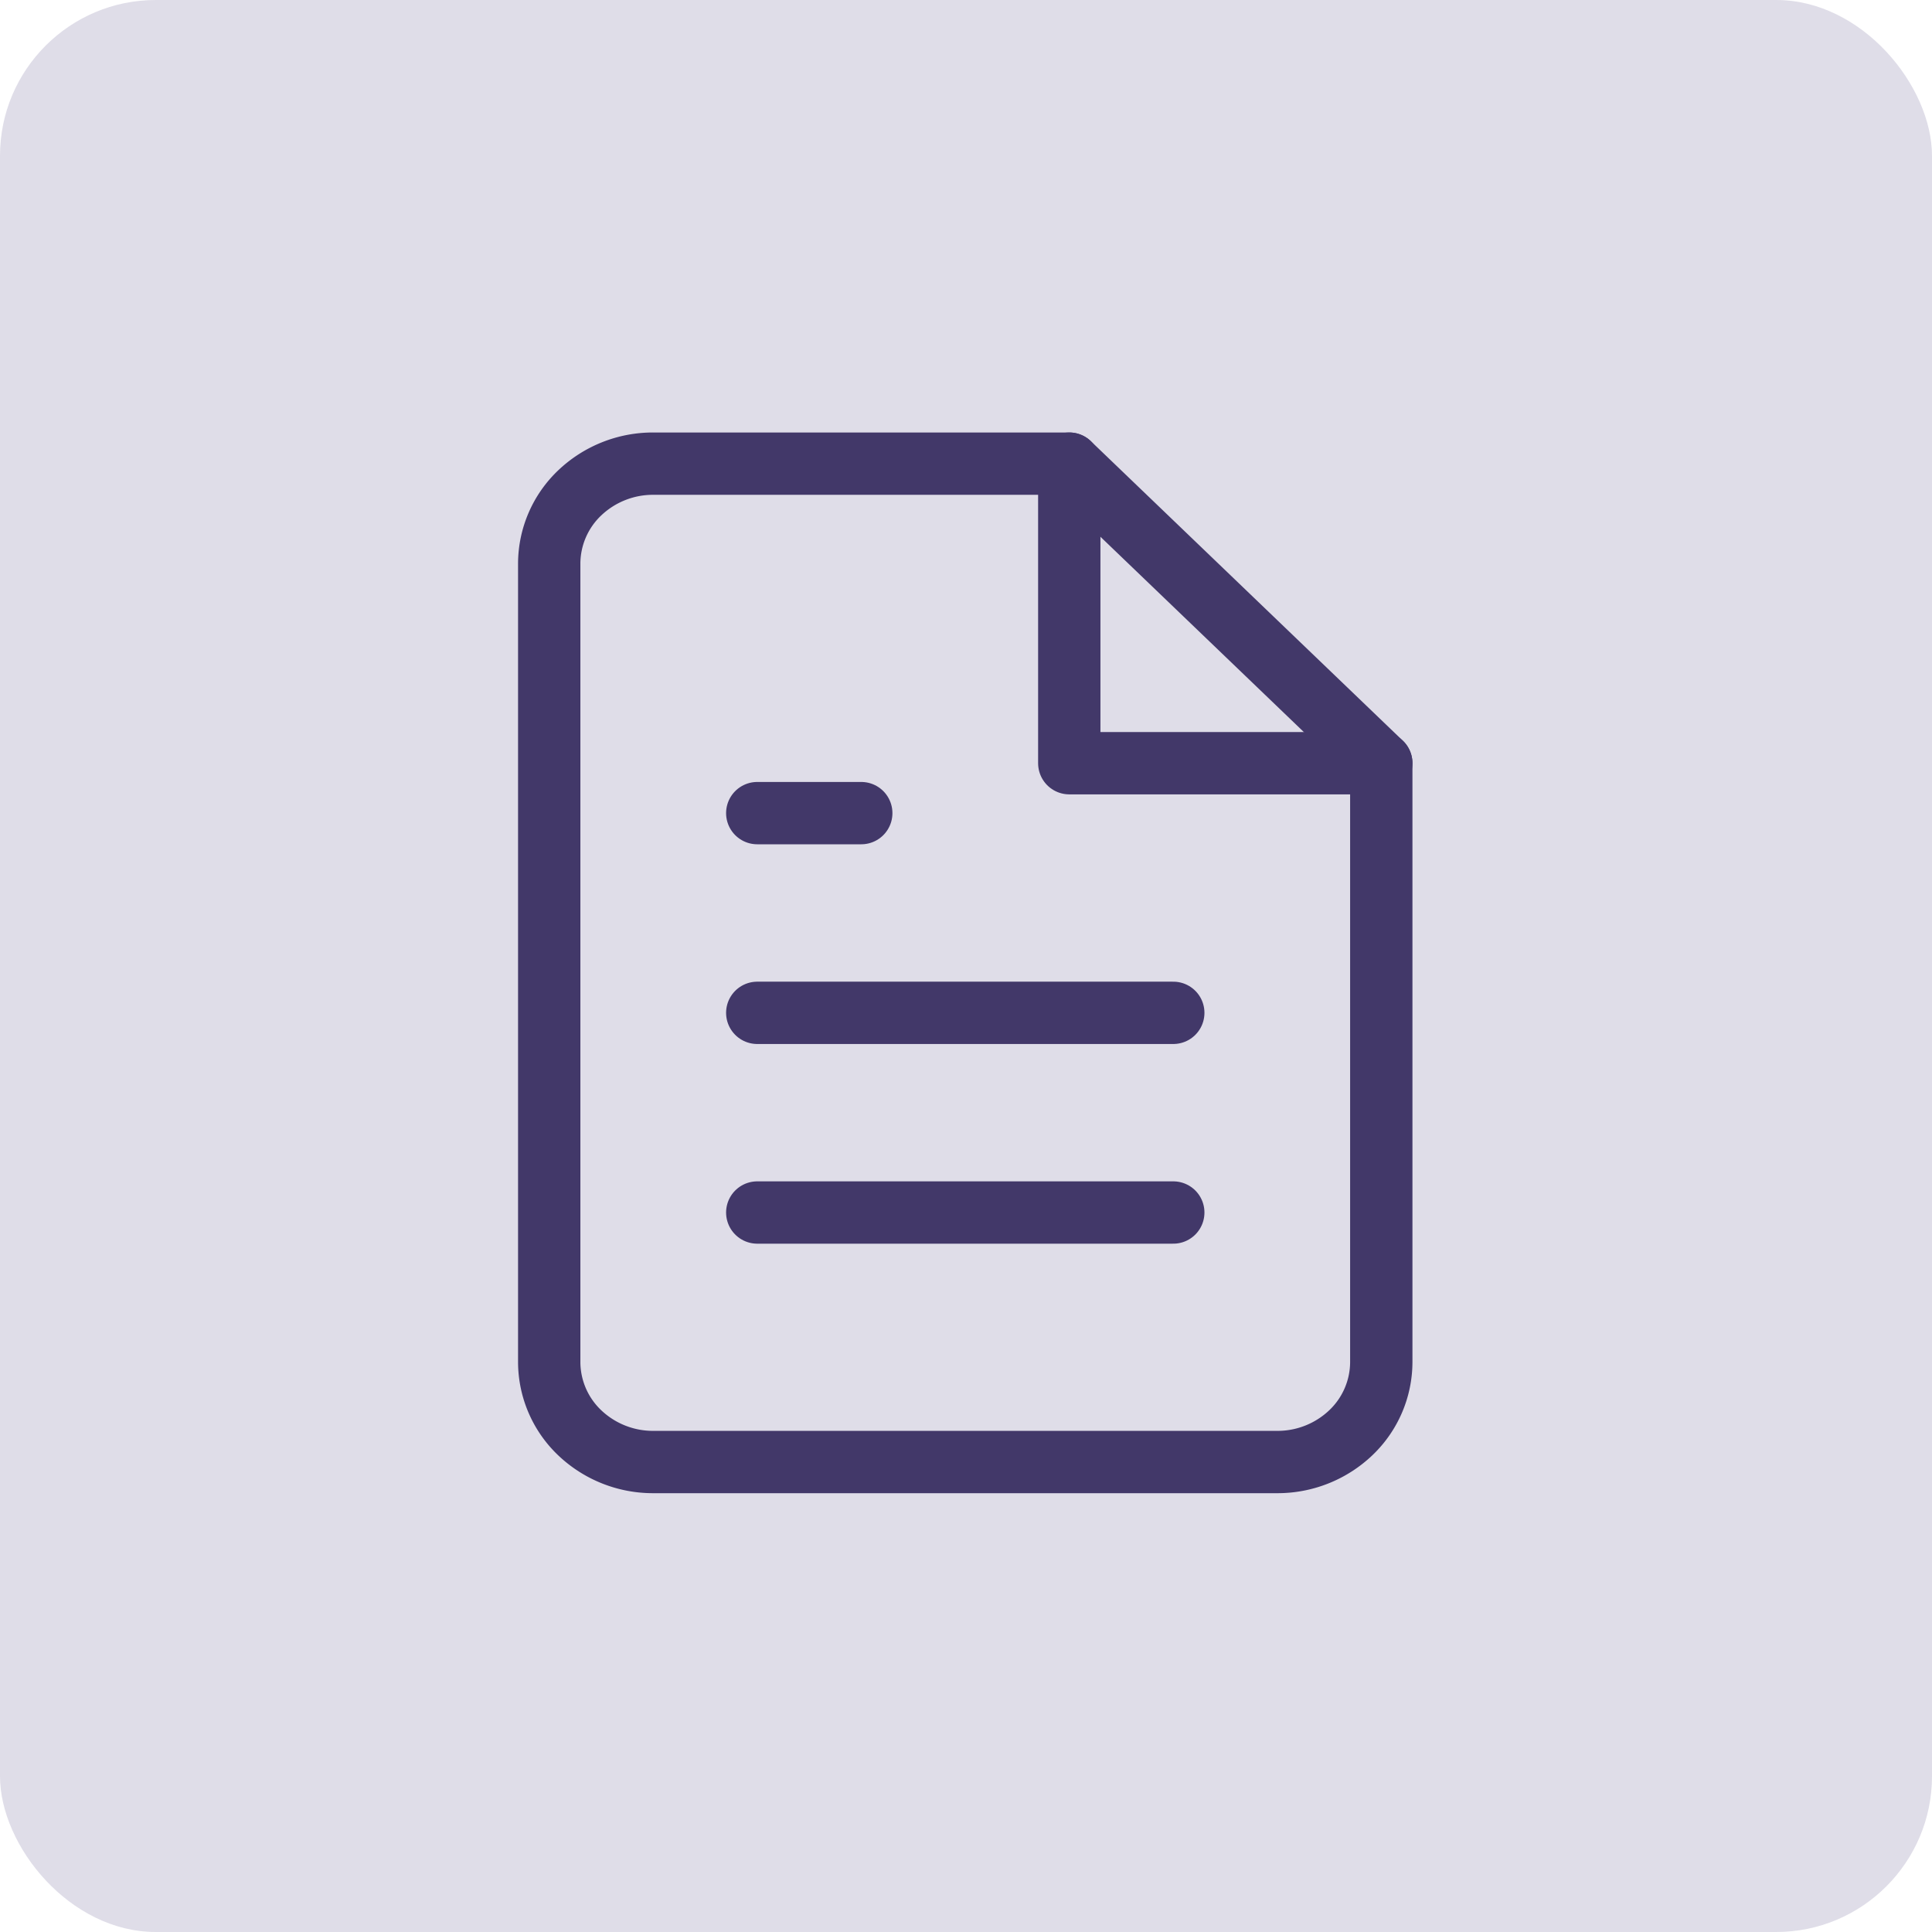 <svg xmlns="http://www.w3.org/2000/svg" width="62" height="62" viewBox="0 0 62 62">
  <g id="doc" transform="translate(-176 -4197)">
    <g id="Group_56496" data-name="Group 56496" transform="translate(162 4177)">
      <rect id="Rectangle_105" data-name="Rectangle 105" width="62" height="62" rx="5" transform="translate(14 20)" fill="#504384" opacity="0.18"/>
      <g id="Group_48" data-name="Group 48" transform="translate(31.625 34.879)">
        <path id="Vector" d="M16.689,0H3.338A3.41,3.41,0,0,0,.978.939,3.141,3.141,0,0,0,0,3.2V28.838A3.141,3.141,0,0,0,.978,31.1a3.41,3.41,0,0,0,2.36.939H23.364a3.41,3.41,0,0,0,2.36-.939,3.141,3.141,0,0,0,.978-2.266V9.613Z" transform="translate(0 0)" fill="none" stroke="#423869" stroke-linecap="round" stroke-linejoin="round" stroke-width="2"/>
        <path id="Vector-2" data-name="Vector" d="M0,0V9.613H10.013" transform="translate(16.689 0)" fill="none" stroke="#423869" stroke-linecap="round" stroke-linejoin="round" stroke-width="2"/>
        <path id="Vector-3" data-name="Vector" d="M13.351,0H0" transform="translate(6.676 17.624)" fill="none" stroke="#423869" stroke-linecap="round" stroke-linejoin="round" stroke-width="2"/>
        <path id="Vector-4" data-name="Vector" d="M13.351,0H0" transform="translate(6.676 24.032)" fill="none" stroke="#423869" stroke-linecap="round" stroke-linejoin="round" stroke-width="2"/>
        <path id="Vector-5" data-name="Vector" d="M3.338,0H0" transform="translate(6.676 11.215)" fill="none" stroke="#423869" stroke-linecap="round" stroke-linejoin="round" stroke-width="2"/>
      </g>
    </g>
  </g>
</svg>
